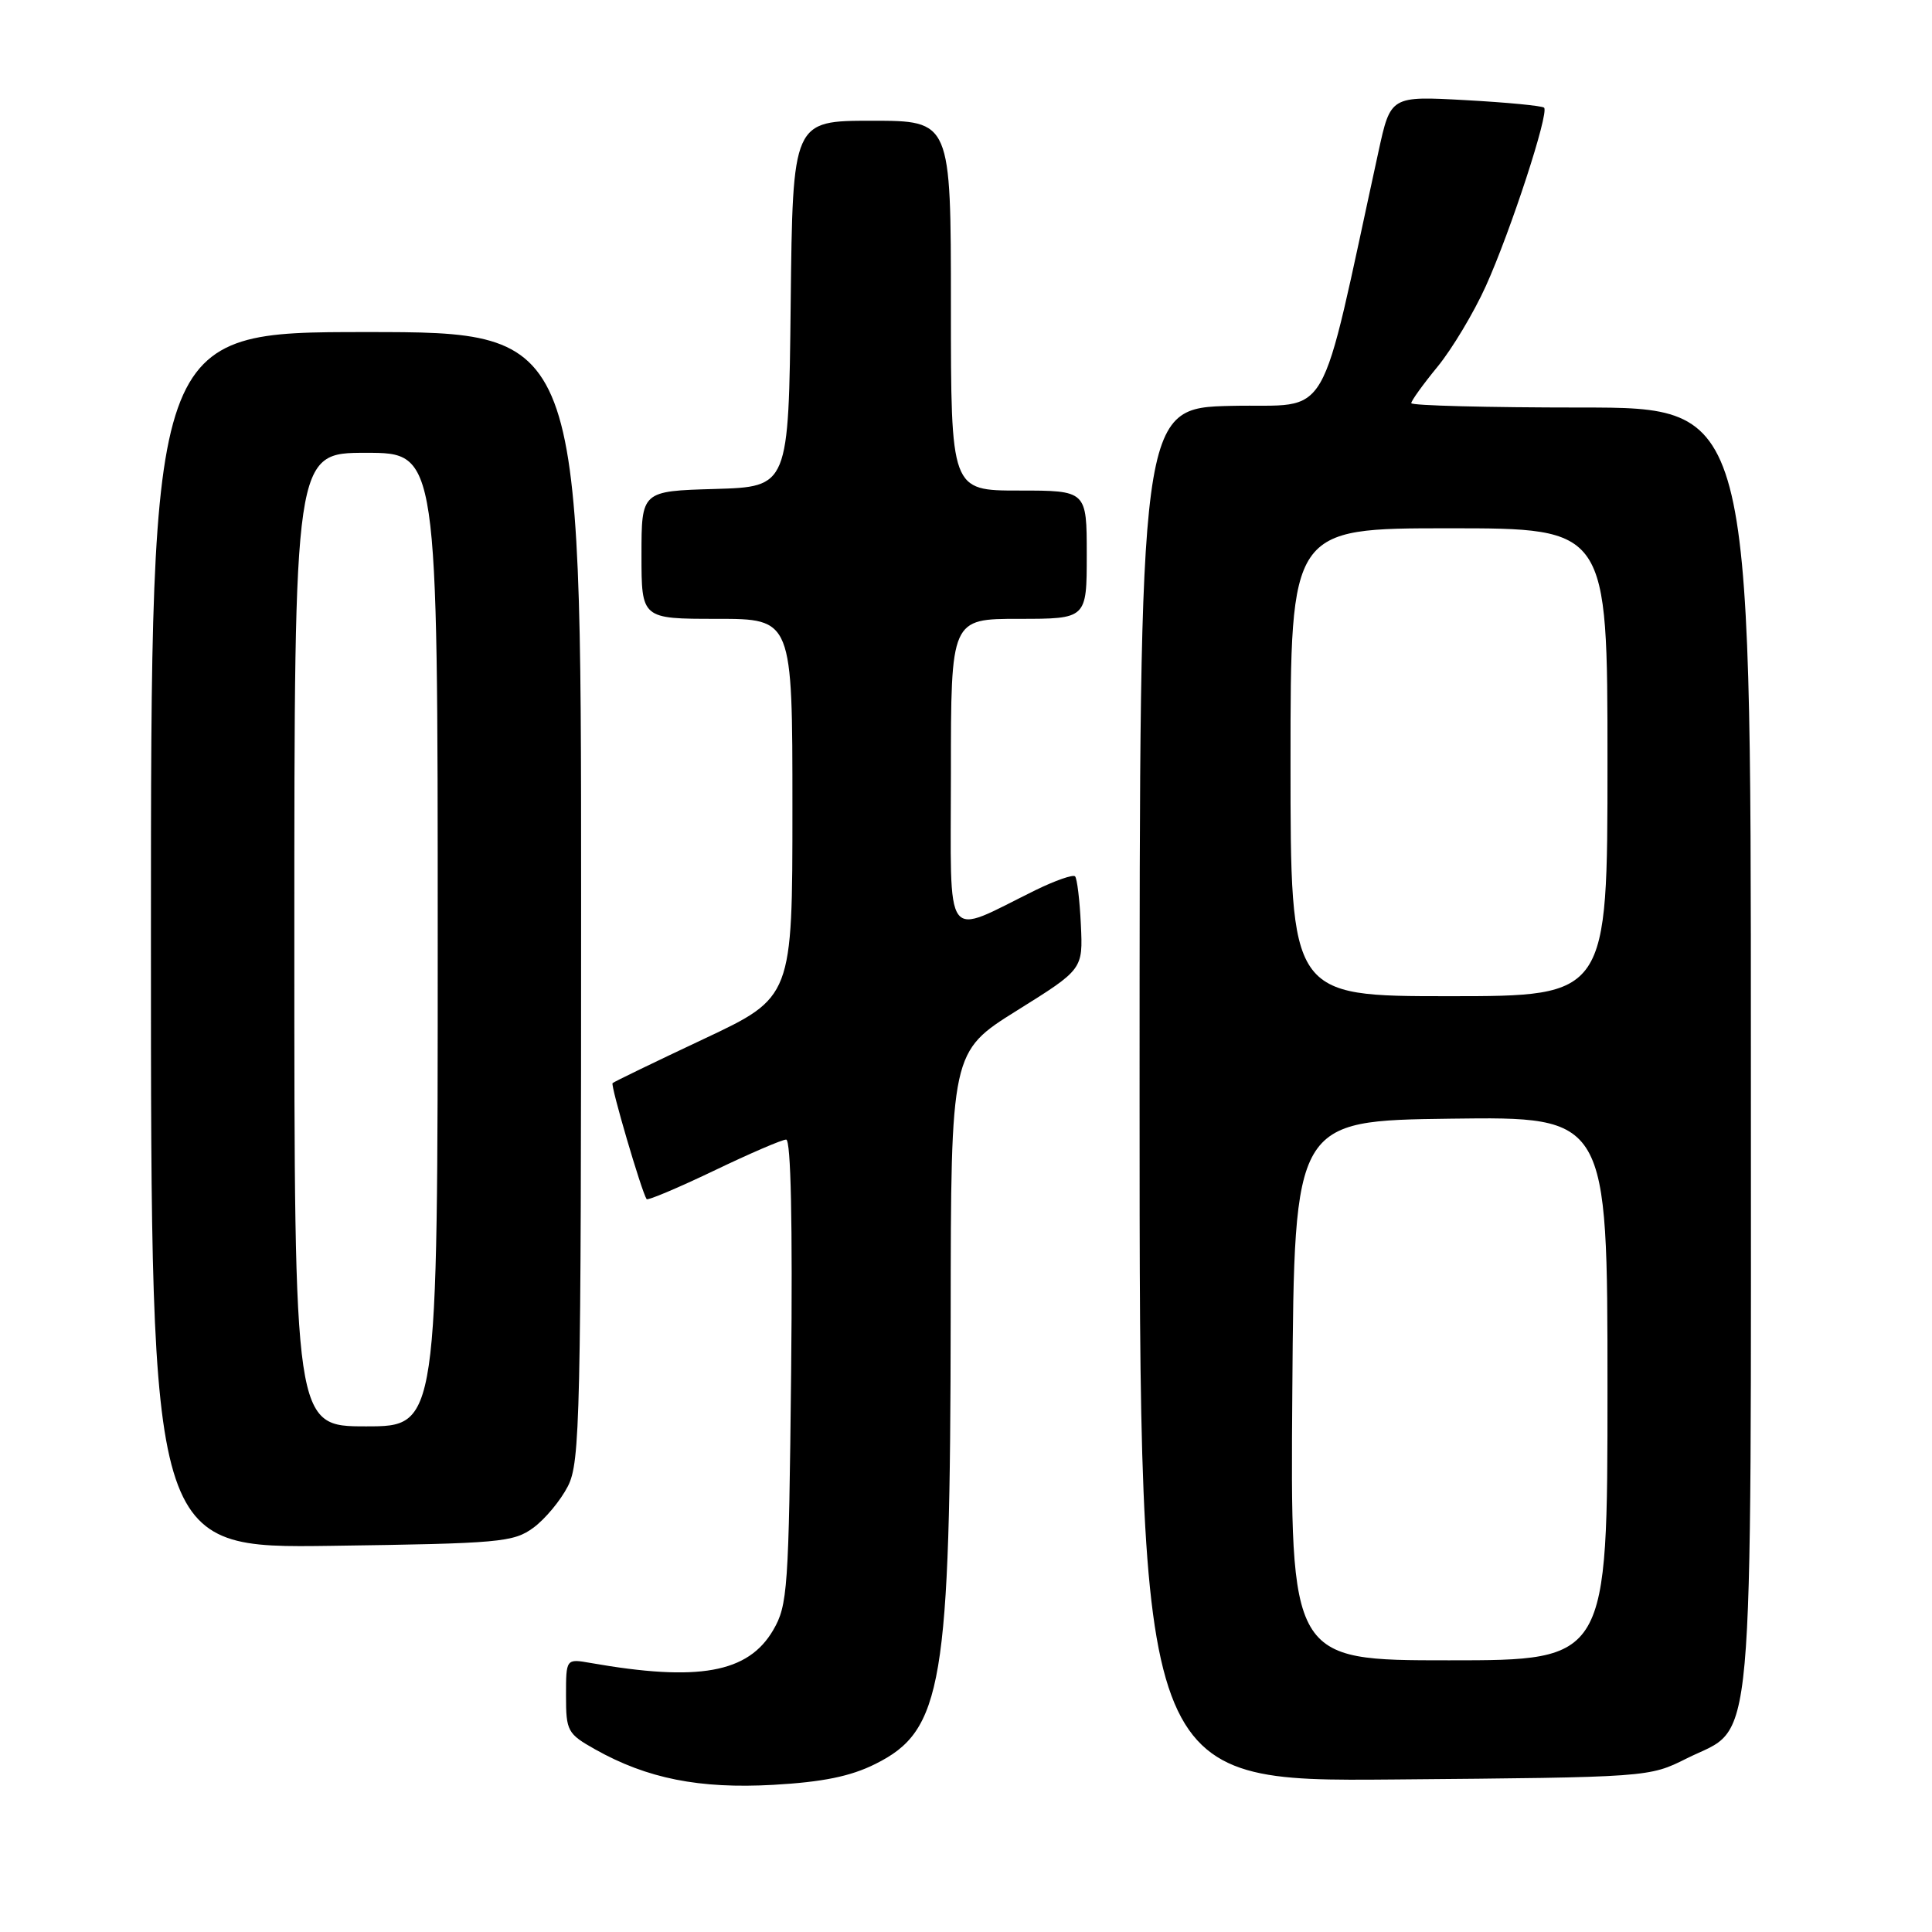 <?xml version="1.0" encoding="UTF-8" standalone="no"?>
<!DOCTYPE svg PUBLIC "-//W3C//DTD SVG 1.1//EN" "http://www.w3.org/Graphics/SVG/1.1/DTD/svg11.dtd" >
<svg xmlns="http://www.w3.org/2000/svg" xmlns:xlink="http://www.w3.org/1999/xlink" version="1.1" viewBox="0 0 256 256">
 <g >
 <path fill="currentColor"
d=" M 115.98 233.74 C 124.90 229.31 125.93 223.24 125.97 174.43 C 126.00 139.37 126.00 139.37 134.75 133.90 C 143.50 128.44 143.50 128.44 143.22 122.52 C 143.07 119.27 142.72 116.39 142.45 116.12 C 142.18 115.85 139.83 116.67 137.23 117.94 C 124.86 124.02 126.00 125.59 126.00 102.51 C 126.00 82.00 126.00 82.00 135.00 82.00 C 144.00 82.00 144.00 82.00 144.00 73.50 C 144.00 65.00 144.00 65.00 135.00 65.00 C 126.00 65.00 126.00 65.00 126.00 40.50 C 126.00 16.00 126.00 16.00 115.52 16.00 C 105.04 16.00 105.04 16.00 104.77 40.25 C 104.50 64.50 104.50 64.50 94.75 64.79 C 85.00 65.07 85.00 65.07 85.00 73.54 C 85.00 82.00 85.00 82.00 95.00 82.00 C 105.00 82.00 105.00 82.00 105.00 107.07 C 105.00 132.14 105.00 132.14 93.25 137.67 C 86.79 140.71 81.35 143.34 81.17 143.52 C 80.87 143.80 85.01 157.90 85.68 158.89 C 85.82 159.10 89.82 157.41 94.57 155.14 C 99.31 152.86 103.63 151.00 104.17 151.00 C 104.80 151.00 105.03 162.11 104.83 181.75 C 104.52 210.62 104.37 212.71 102.45 216.00 C 99.13 221.68 92.54 222.86 78.25 220.35 C 75.00 219.78 75.00 219.78 75.00 224.70 C 75.00 229.38 75.20 229.74 78.86 231.80 C 85.74 235.67 92.68 237.05 102.48 236.50 C 109.01 236.13 112.70 235.38 115.98 233.74 Z  M 223.50 233.00 C 232.62 228.44 232.00 235.37 232.00 138.75 C 232.00 54.00 232.00 54.00 209.50 54.00 C 197.12 54.00 187.00 53.74 187.00 53.42 C 187.00 53.10 188.57 50.92 190.49 48.58 C 192.41 46.23 195.29 41.43 196.88 37.91 C 200.16 30.65 205.29 14.95 204.60 14.27 C 204.36 14.02 199.68 13.57 194.21 13.27 C 184.26 12.72 184.26 12.72 182.65 20.11 C 174.58 57.08 176.67 53.47 163.18 53.78 C 151.00 54.06 151.00 54.06 151.00 145.07 C 151.00 236.08 151.00 236.08 184.75 235.79 C 218.48 235.50 218.50 235.50 223.50 233.00 Z  M 70.68 202.43 C 72.23 201.29 74.29 198.81 75.25 196.93 C 76.87 193.76 77.00 187.94 77.00 118.75 C 77.00 44.00 77.00 44.00 48.50 44.00 C 20.00 44.00 20.00 44.00 20.00 124.58 C 20.00 205.16 20.00 205.16 43.93 204.83 C 66.27 204.52 68.04 204.36 70.68 202.43 Z  M 171.24 184.25 C 171.50 148.50 171.50 148.50 192.25 148.23 C 213.00 147.96 213.00 147.96 213.00 183.98 C 213.00 220.00 213.00 220.00 191.99 220.00 C 170.97 220.00 170.97 220.00 171.24 184.25 Z  M 171.00 101.00 C 171.00 70.00 171.00 70.00 192.00 70.00 C 213.00 70.00 213.00 70.00 213.00 101.00 C 213.00 132.00 213.00 132.00 192.00 132.00 C 171.00 132.00 171.00 132.00 171.00 101.00 Z  M 39.00 124.50 C 39.00 60.00 39.00 60.00 48.50 60.00 C 58.00 60.00 58.00 60.00 58.00 124.50 C 58.00 189.00 58.00 189.00 48.50 189.00 C 39.00 189.00 39.00 189.00 39.00 124.50 Z "/>
</g>
</svg>